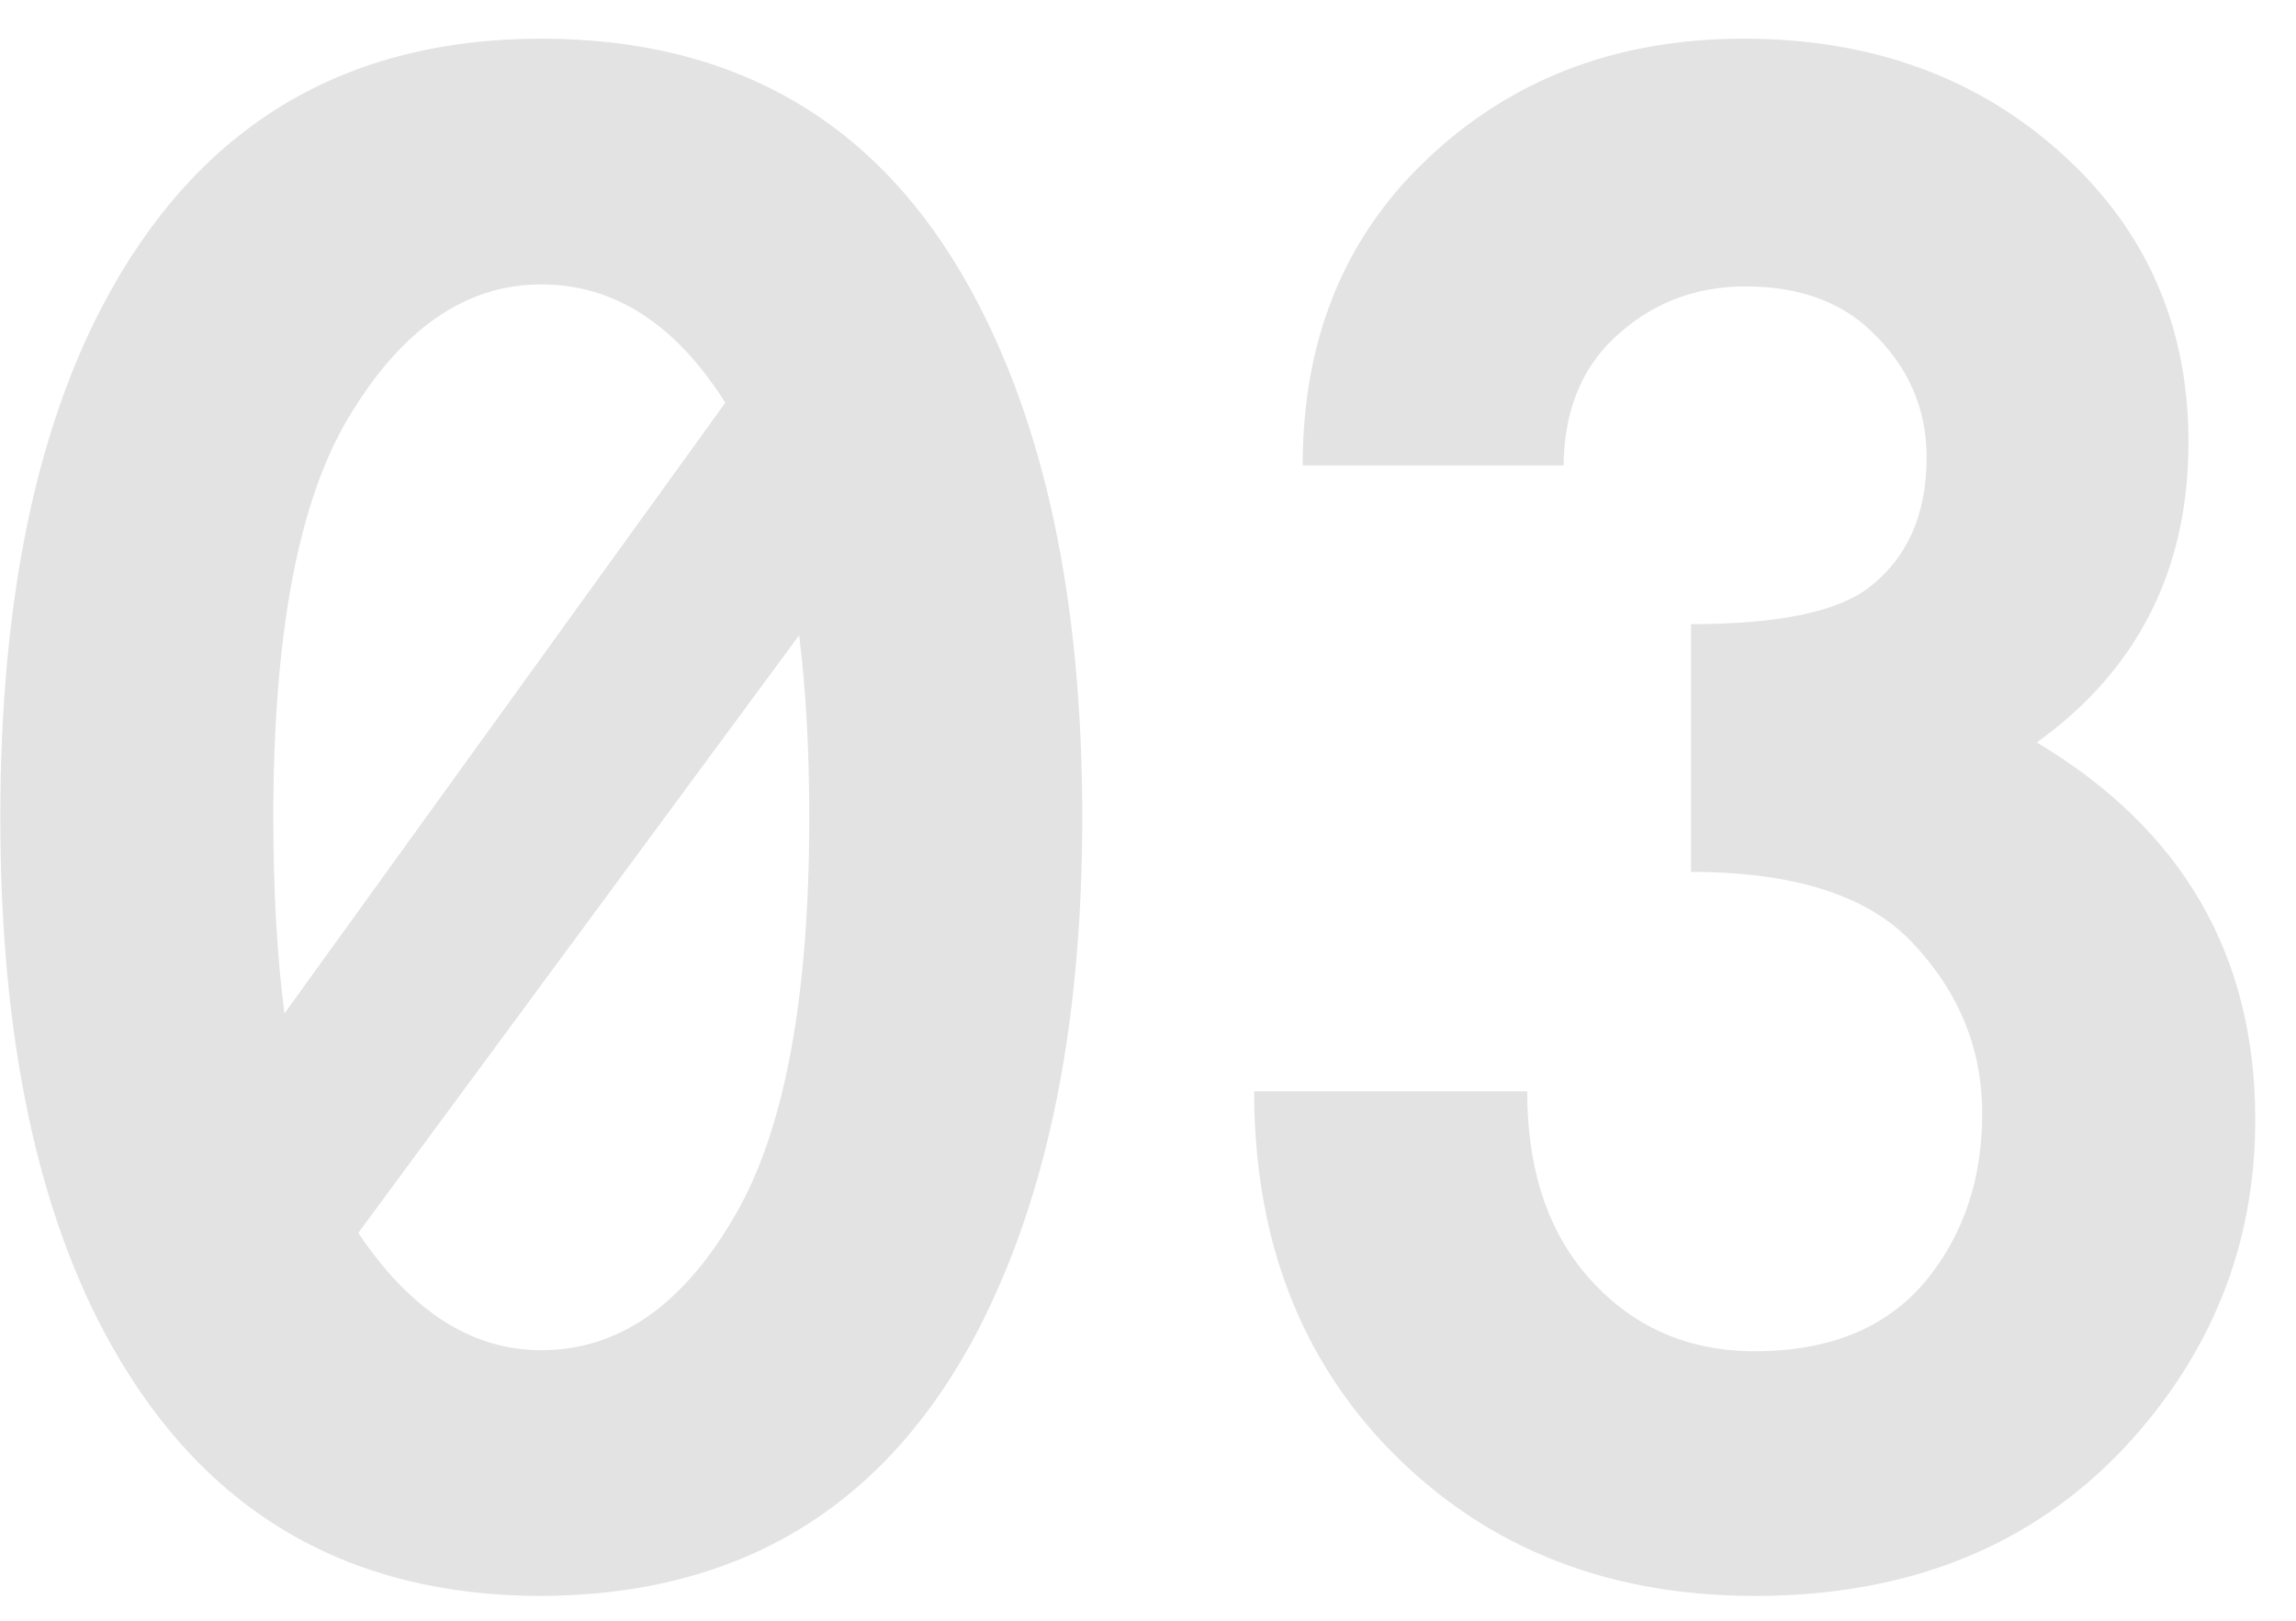 <svg width="51" height="36" viewBox="0 0 51 36" fill="none" xmlns="http://www.w3.org/2000/svg">
<path d="M12.023 6.317C10.331 6.317 8.894 7.321 7.711 9.327C6.618 11.184 6.071 14.126 6.071 18.154C6.071 19.787 6.154 21.239 6.318 22.512L16.111 8.945C15.003 7.193 13.641 6.317 12.023 6.317ZM12.023 35.449C7.756 35.449 4.581 33.607 2.5 29.924C0.838 26.989 0.007 23.066 0.007 18.154C0.007 13.243 0.838 9.32 2.5 6.385C4.581 2.701 7.756 0.859 12.023 0.859C16.336 0.859 19.51 2.709 21.547 6.407C23.209 9.417 24.04 13.333 24.04 18.154C24.04 22.946 23.209 26.854 21.547 29.879C19.495 33.578 16.321 35.434 12.023 35.449ZM17.751 14.111L7.958 27.386C9.126 29.123 10.481 29.991 12.023 29.991C13.745 29.991 15.183 28.988 16.336 26.981C17.429 25.095 17.976 22.152 17.976 18.154C17.976 16.657 17.901 15.309 17.751 14.111ZM27.858 24.241H33.923C33.923 25.858 34.32 27.169 35.113 28.172C36.102 29.4 37.389 30.014 38.977 30.014C40.684 30.014 41.971 29.467 42.84 28.374C43.633 27.371 44.03 26.158 44.03 24.735C44.03 23.298 43.514 22.033 42.48 20.939C41.492 19.891 39.852 19.367 37.562 19.367V13.864C39.508 13.864 40.833 13.587 41.537 13.033C42.376 12.374 42.795 11.416 42.795 10.158C42.795 9.065 42.383 8.129 41.56 7.351C40.871 6.692 39.942 6.362 38.774 6.362C37.636 6.362 36.663 6.744 35.855 7.508C35.121 8.197 34.746 9.14 34.731 10.338H28.936C28.936 7.568 29.842 5.314 31.654 3.577C33.541 1.765 35.899 0.859 38.73 0.859C41.56 0.859 43.918 1.713 45.805 3.42C47.676 5.112 48.612 7.246 48.612 9.821C48.612 12.651 47.489 14.875 45.243 16.492C48.477 18.424 50.095 21.216 50.095 24.87C50.095 27.655 49.121 30.088 47.175 32.17C45.108 34.356 42.376 35.449 38.977 35.449C35.578 35.449 32.807 34.296 30.666 31.99C28.794 29.954 27.858 27.371 27.858 24.241Z" fill="#E3E3E3"/>
</svg>
